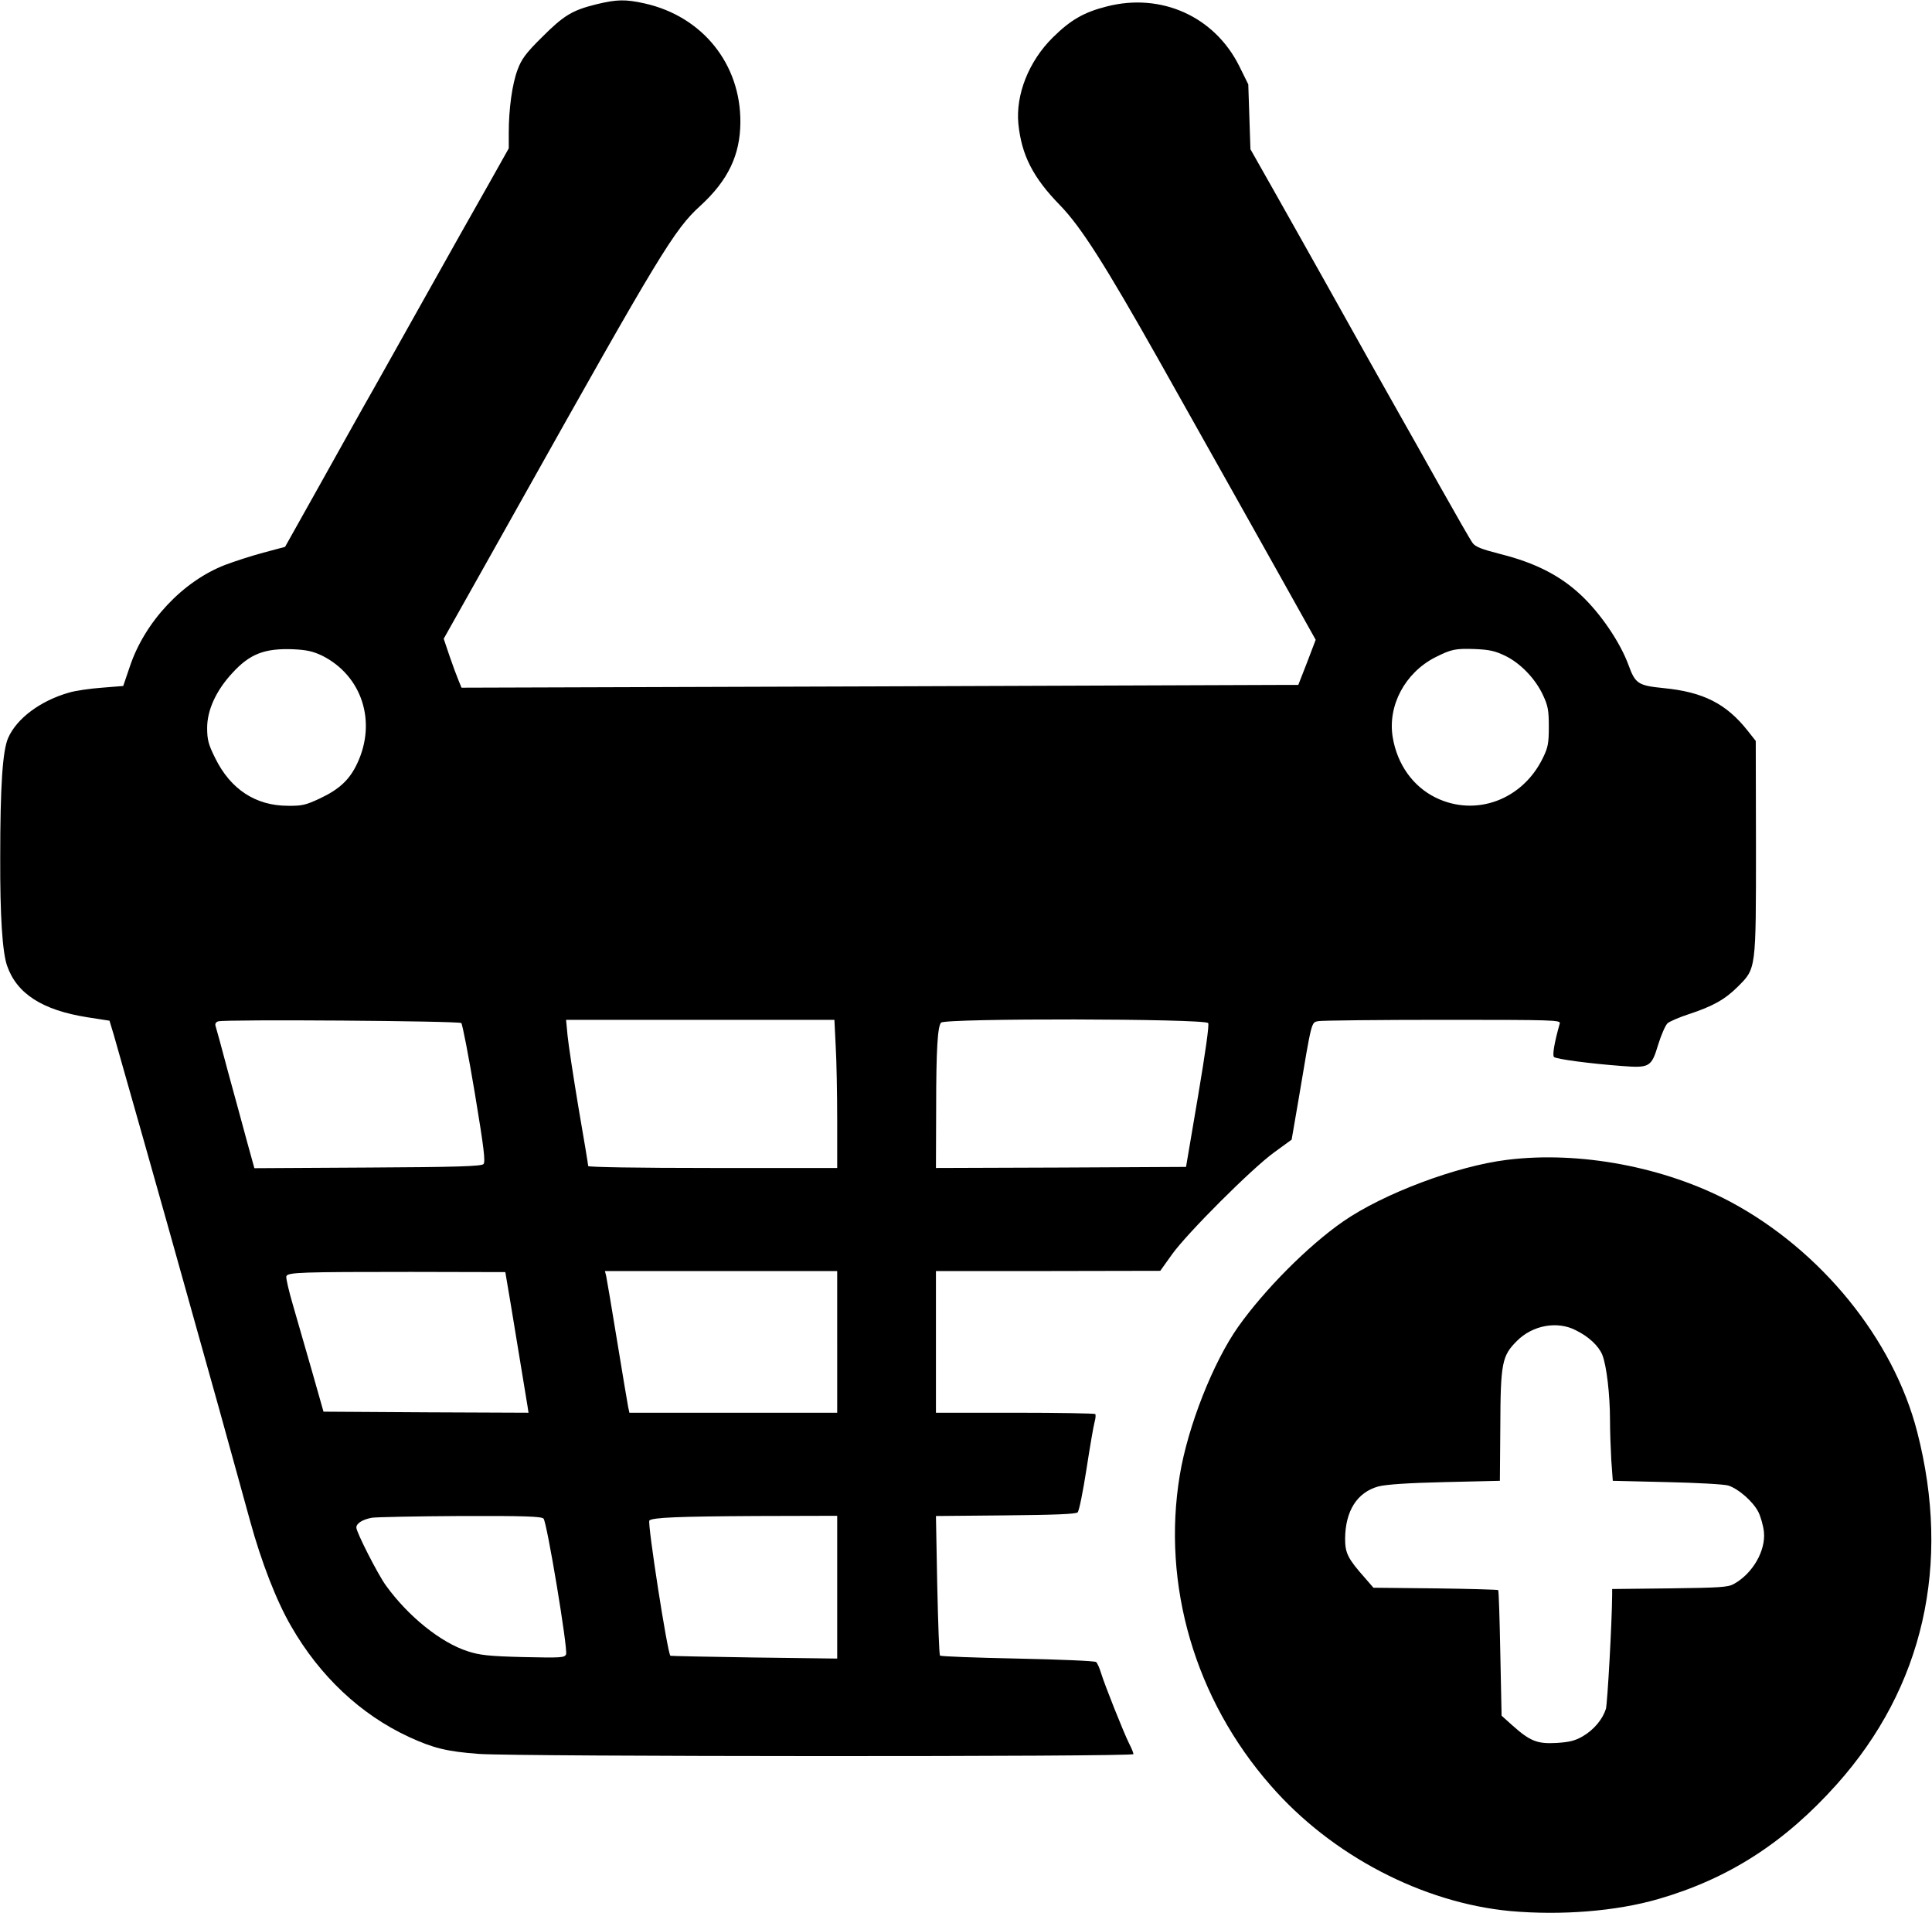 <?xml version="1.0" standalone="no"?>
<!DOCTYPE svg PUBLIC "-//W3C//DTD SVG 20010904//EN"
 "http://www.w3.org/TR/2001/REC-SVG-20010904/DTD/svg10.dtd">
<svg version="1.0" xmlns="http://www.w3.org/2000/svg"
 width="900pt" height="891pt" viewBox="0 0 900 891"
 preserveAspectRatio="xMidYMid meet">

<g transform="translate(0,891) scale(0.1,-0.1)"
fill="#000000" stroke="none">
<path d="M2778 8890 c-113 -28 -152 -52 -254 -154 -75 -74 -95 -102 -113 -151
-25 -66 -41 -182 -41 -293 l0 -73 -91 -162 c-50 -89 -111 -196 -134 -237 -23
-41 -75 -133 -115 -205 -40 -71 -92 -164 -115 -205 -23 -41 -75 -133 -115
-205 -40 -71 -89 -159 -110 -195 -20 -36 -110 -196 -199 -356 l-163 -291 -101
-27 c-56 -15 -136 -41 -178 -57 -197 -76 -374 -264 -444 -473 l-31 -91 -99 -8
c-55 -4 -125 -14 -154 -23 -133 -38 -243 -120 -283 -211 -26 -59 -37 -224 -37
-558 -1 -269 10 -440 32 -503 45 -130 164 -207 374 -240 l103 -16 20 -66 c21
-72 257 -905 325 -1150 24 -85 71 -254 105 -375 34 -121 84 -299 110 -395 27
-96 69 -251 95 -344 53 -193 123 -373 191 -490 133 -232 324 -412 549 -516
113 -52 177 -68 326 -79 181 -13 3049 -14 3049 -1 0 6 -9 28 -20 49 -25 50
-114 273 -131 329 -7 23 -17 46 -23 51 -6 5 -171 12 -366 16 -195 4 -358 10
-361 14 -4 3 -9 151 -13 328 l-6 322 324 3 c227 2 328 6 336 14 7 7 25 97 41
200 16 104 33 203 38 221 5 17 6 34 3 37 -3 3 -171 6 -374 6 l-368 0 0 330 0
330 523 0 522 1 55 77 c71 99 372 400 476 475 l81 59 32 186 c63 376 59 359
93 366 17 3 278 6 580 6 518 0 549 -1 544 -17 -25 -88 -35 -148 -27 -156 10
-10 168 -31 316 -42 129 -10 138 -5 169 98 14 46 34 91 44 101 11 9 55 28 98
42 113 37 170 69 230 129 85 85 84 77 84 652 l-1 492 -38 48 c-99 125 -206
180 -391 198 -119 12 -132 20 -164 108 -39 106 -130 240 -222 326 -97 91 -214
150 -373 190 -90 23 -118 34 -131 52 -10 13 -79 134 -155 269 -75 135 -157
279 -180 320 -64 113 -208 369 -345 615 -68 121 -175 312 -239 425 l-116 205
-5 151 -5 151 -42 85 c-115 231 -363 343 -617 278 -107 -27 -169 -63 -252
-145 -112 -111 -173 -266 -160 -402 15 -146 68 -250 194 -379 98 -101 209
-276 459 -719 294 -523 435 -774 571 -1017 l161 -288 -40 -105 -41 -105 -42 0
c-22 0 -899 -3 -1948 -7 l-1908 -6 -14 34 c-8 19 -27 70 -42 114 l-27 80 118
210 c65 116 170 302 233 415 656 1170 723 1281 844 1391 130 119 186 237 187
389 2 272 -177 494 -446 554 -90 20 -129 19 -225 -4z m-1277 -3034 c185 -93
255 -307 163 -502 -35 -75 -83 -120 -172 -162 -66 -31 -84 -36 -151 -35 -150
0 -267 77 -338 221 -32 64 -38 86 -38 142 0 82 41 173 117 255 82 90 151 116
284 111 64 -3 93 -10 135 -30z m5512 -1 c71 -35 140 -107 175 -183 23 -49 27
-70 27 -147 0 -78 -4 -97 -28 -146 -95 -195 -313 -275 -499 -184 -106 52 -179
155 -200 280 -25 148 57 301 197 373 76 38 93 42 185 39 70 -3 95 -9 143 -32z
m-1385 -1710 c6 -6 -13 -138 -47 -340 l-56 -330 -582 -3 -583 -2 1 282 c0 272
7 379 23 395 21 21 1225 19 1244 -2z m-3479 0 c5 -5 34 -153 63 -327 43 -259
50 -320 40 -330 -10 -10 -126 -14 -540 -16 l-527 -3 -34 123 c-18 68 -58 213
-88 323 -29 110 -56 208 -59 217 -3 10 2 18 13 21 36 10 1122 2 1132 -8z
m1744 -107 c4 -66 7 -222 7 -345 l0 -223 -580 0 c-357 0 -580 4 -580 9 0 6
-20 127 -45 271 -24 144 -47 295 -51 336 l-7 74 625 0 625 0 6 -122z m-1512
-1213 c45 -274 72 -439 77 -468 l4 -27 -477 2 -478 3 -54 190 c-30 105 -70
243 -89 309 -19 65 -33 125 -30 132 7 18 69 20 581 20 l439 -1 27 -160z m1519
-165 l0 -330 -484 0 -484 0 -6 28 c-3 15 -26 152 -51 305 -25 153 -48 289 -51
303 l-6 24 541 0 541 0 0 -330z m-1368 -823 c16 -17 114 -607 105 -632 -7 -16
-22 -17 -200 -13 -160 4 -203 9 -258 27 -125 40 -277 162 -381 306 -38 52
-138 249 -138 270 0 20 29 38 73 46 23 3 209 7 414 8 298 1 374 -2 385 -12z
m1368 -319 l0 -333 -387 5 c-214 3 -389 7 -390 8 -14 13 -108 620 -98 630 14
14 133 19 498 21 l377 1 0 -332z"/>
<path d="M7021 3508 c-236 -29 -576 -157 -764 -287 -163 -113 -367 -318 -490
-492 -116 -165 -233 -461 -271 -689 -85 -512 71 -1045 424 -1447 283 -325 708
-546 1116 -584 237 -21 492 -1 689 56 328 95 589 263 832 535 403 451 533
1024 374 1641 -111 432 -448 846 -871 1072 -305 162 -702 237 -1039 195z m320
-794 c61 -30 106 -73 123 -114 20 -49 36 -186 36 -305 0 -49 3 -133 6 -186 l7
-96 251 -6 c138 -3 267 -10 287 -16 47 -15 115 -74 140 -123 11 -22 23 -64 26
-93 9 -88 -53 -195 -141 -243 -27 -15 -68 -17 -298 -20 l-268 -3 0 -27 c-1
-135 -22 -504 -29 -531 -15 -48 -55 -97 -108 -128 -36 -21 -62 -27 -122 -31
-90 -5 -123 8 -206 82 l-50 45 -6 290 c-3 160 -7 292 -10 295 -2 2 -134 6
-292 8 l-289 3 -39 45 c-80 90 -93 116 -93 183 1 130 56 217 156 244 36 9 136
16 309 20 l256 6 2 251 c1 299 8 331 77 400 73 74 189 95 275 50z"/>
</g>
</svg>
